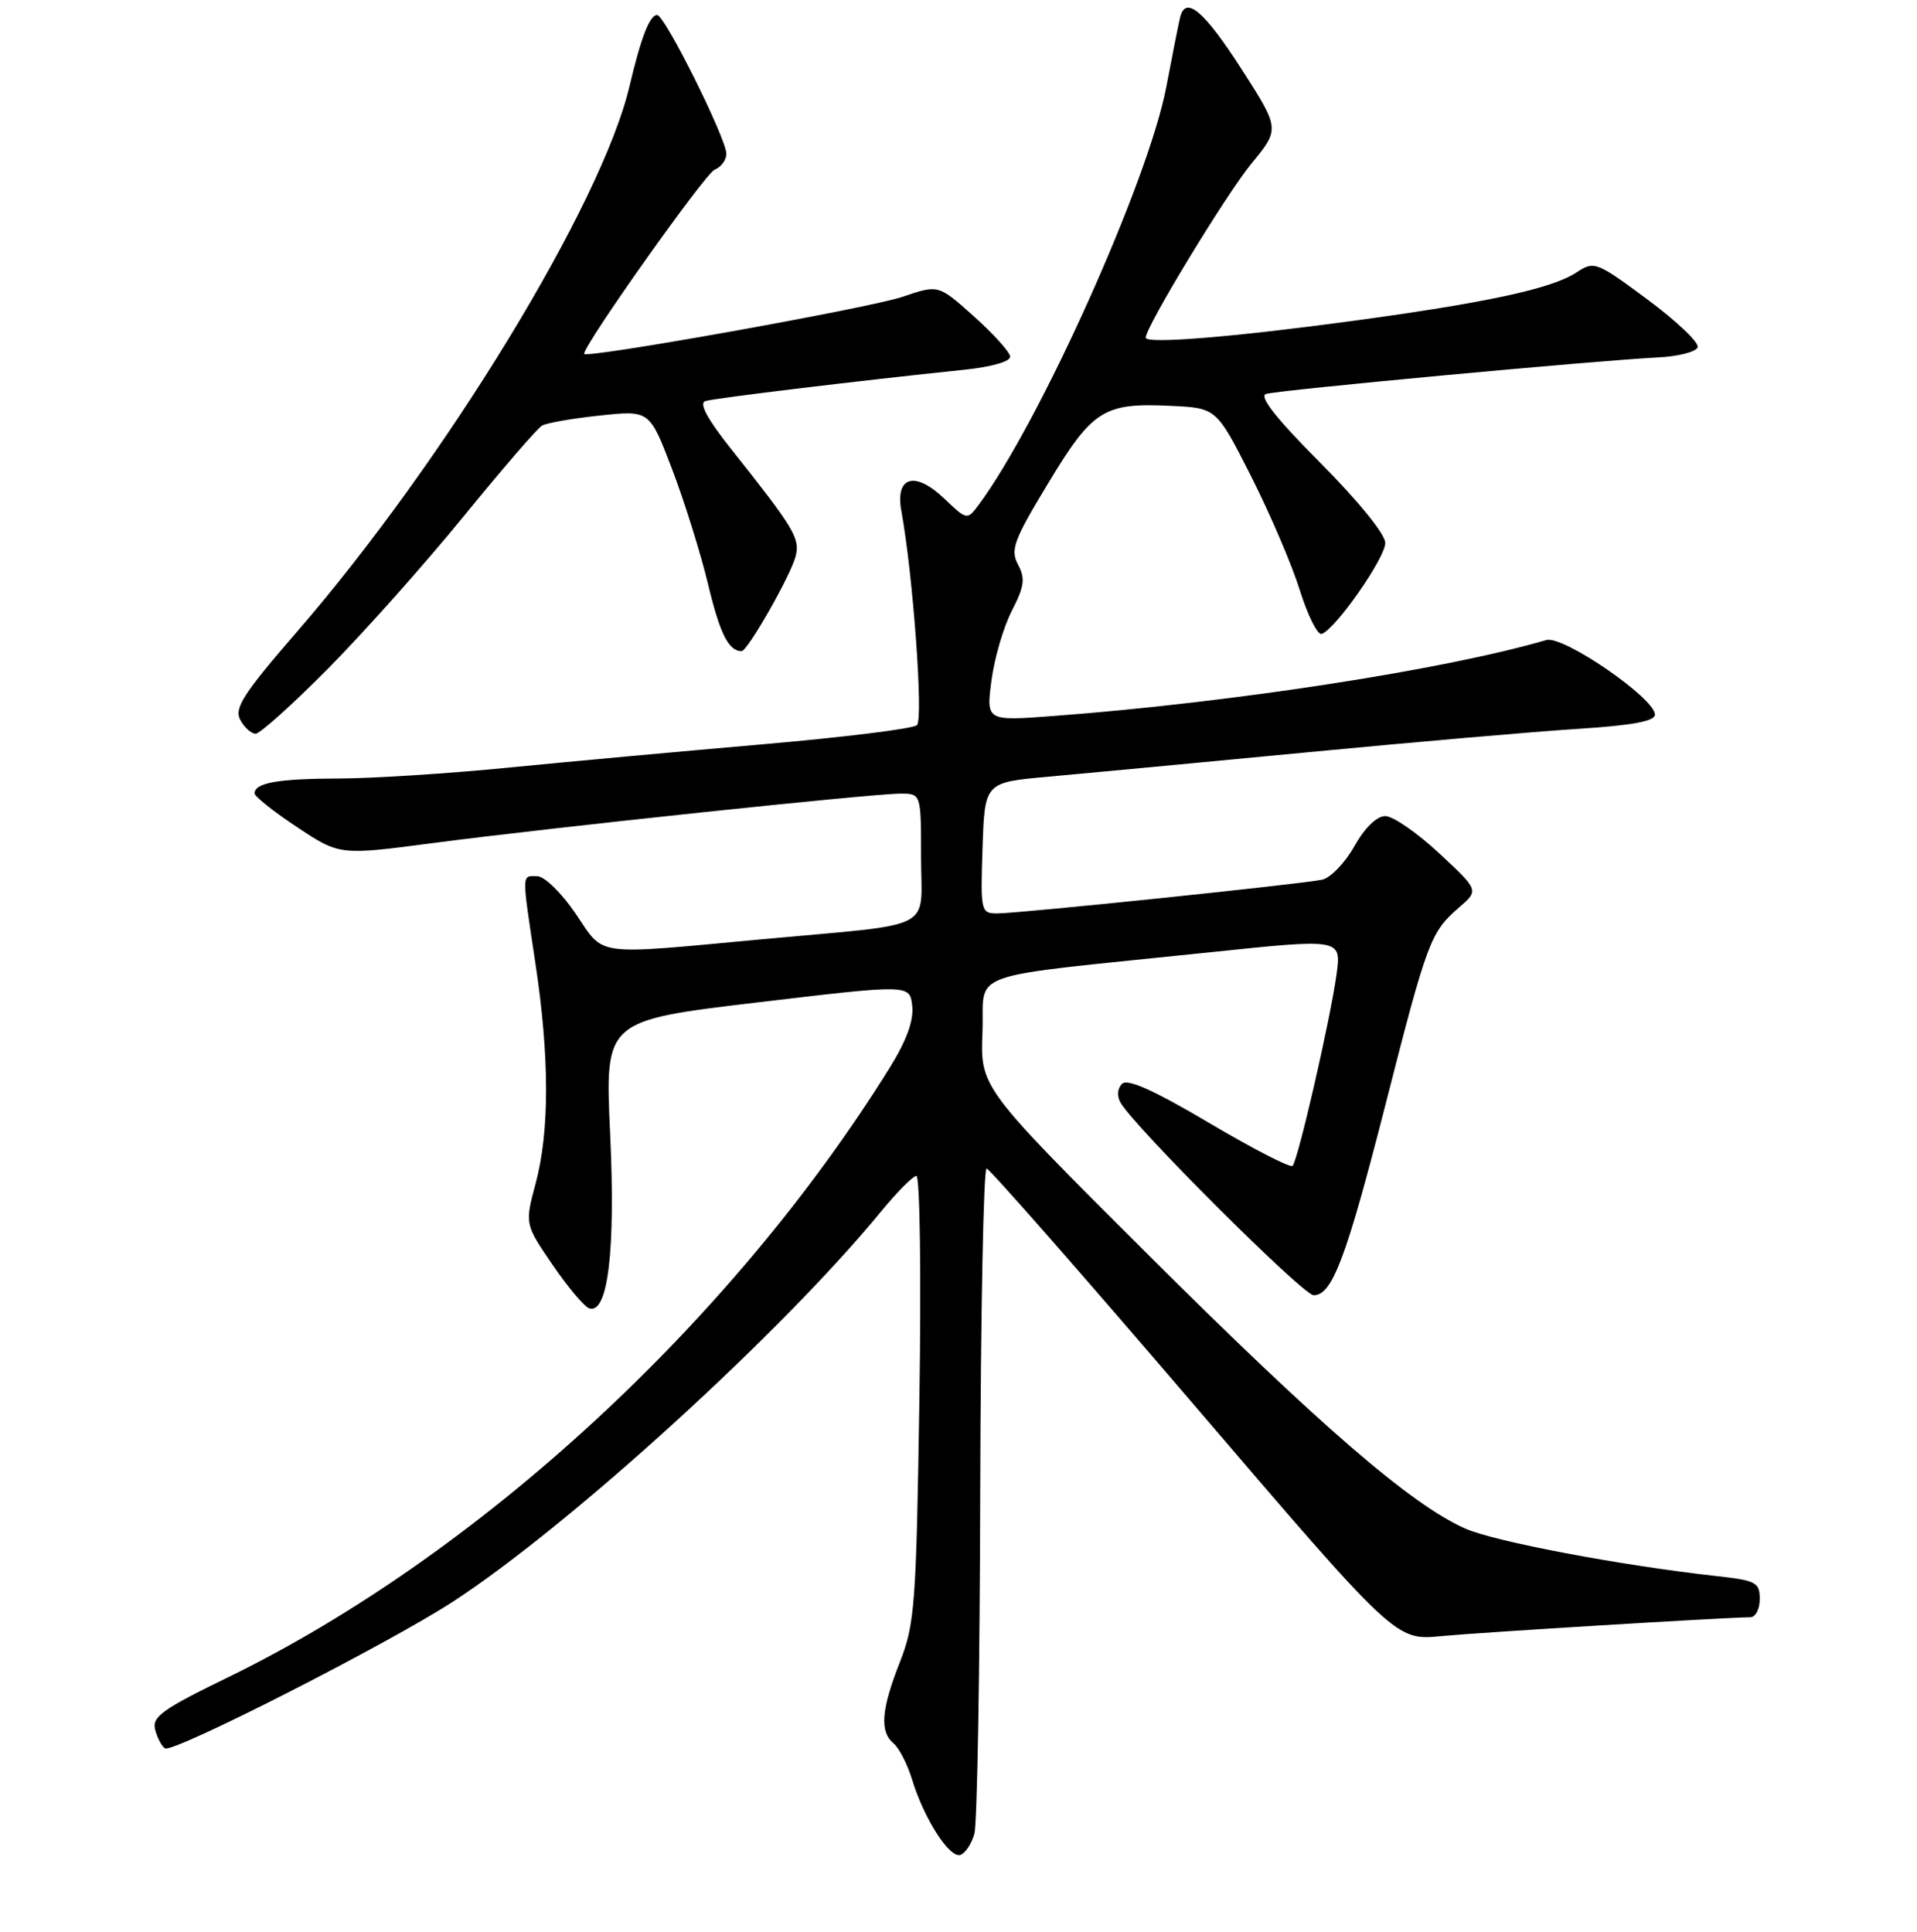 <?xml version="1.0" encoding="UTF-8" standalone="no"?>
<!DOCTYPE svg PUBLIC "-//W3C//DTD SVG 1.1//EN" "http://www.w3.org/Graphics/SVG/1.1/DTD/svg11.dtd" >
<svg xmlns="http://www.w3.org/2000/svg" xmlns:xlink="http://www.w3.org/1999/xlink" version="1.1" viewBox="0 0 256 258">
 <g >
 <path fill="currentColor"
d=" M 130.12 244.93 C 130.50 243.59 130.85 223.04 130.90 199.25 C 130.96 175.46 131.34 156.03 131.75 156.07 C 132.16 156.11 144.62 170.31 159.44 187.63 C 186.38 219.12 186.38 219.12 192.44 218.53 C 197.70 218.03 230.28 216.04 233.75 216.01 C 234.44 216.00 235.00 214.91 235.00 213.57 C 235.00 211.36 234.50 211.09 229.25 210.51 C 216.43 209.09 199.57 205.90 195.66 204.16 C 188.42 200.95 176.17 190.36 153.20 167.46 C 130.91 145.23 130.91 145.23 131.20 137.86 C 131.54 129.44 127.92 130.71 161.82 127.17 C 179.14 125.36 179.14 125.36 178.48 130.17 C 177.65 136.20 173.33 155.00 172.61 155.72 C 172.32 156.02 167.31 153.44 161.48 149.99 C 154.11 145.63 150.57 144.03 149.84 144.76 C 149.22 145.38 149.14 146.41 149.65 147.29 C 151.56 150.60 174.02 173.00 175.43 173.00 C 177.92 173.00 179.77 168.07 185.06 147.38 C 190.61 125.63 191.04 124.50 194.84 121.21 C 197.50 118.91 197.50 118.91 192.18 113.96 C 189.25 111.23 186.02 109.00 184.99 109.00 C 183.86 109.00 182.24 110.57 180.86 113.03 C 179.62 115.25 177.67 117.26 176.55 117.50 C 173.77 118.09 136.08 122.00 133.21 122.00 C 130.98 122.00 130.93 121.79 131.21 113.25 C 131.50 104.50 131.50 104.50 140.00 103.74 C 144.68 103.32 160.20 101.86 174.50 100.49 C 188.80 99.12 205.11 97.70 210.75 97.35 C 217.94 96.89 221.00 96.33 221.00 95.45 C 221.00 93.26 208.74 84.83 206.50 85.49 C 192.83 89.47 164.59 93.83 140.70 95.63 C 131.70 96.31 131.70 96.31 132.40 90.90 C 132.79 87.93 134.01 83.73 135.13 81.57 C 136.80 78.32 136.94 77.27 135.95 75.41 C 134.90 73.44 135.37 72.16 139.99 64.52 C 145.92 54.70 147.40 53.77 156.40 54.21 C 162.45 54.50 162.45 54.50 167.06 63.59 C 169.59 68.59 172.53 75.45 173.58 78.83 C 174.64 82.21 175.95 84.84 176.50 84.67 C 178.31 84.09 184.99 74.54 184.99 72.52 C 185.00 71.36 181.38 66.91 176.31 61.81 C 170.46 55.94 168.09 52.93 169.06 52.62 C 170.61 52.11 213.27 48.14 221.42 47.74 C 224.13 47.61 226.51 46.99 226.71 46.38 C 226.92 45.76 223.91 42.90 220.03 40.02 C 213.16 34.93 212.90 34.83 210.51 36.40 C 207.20 38.57 198.55 40.43 180.50 42.88 C 164.53 45.04 153.00 45.97 153.00 45.10 C 153.00 43.65 163.77 25.91 167.11 21.86 C 170.93 17.22 170.93 17.22 165.72 9.11 C 160.79 1.46 158.36 -0.60 157.61 2.25 C 157.43 2.94 156.59 7.17 155.74 11.65 C 153.36 24.15 138.81 56.54 130.64 67.50 C 129.17 69.47 129.10 69.46 126.13 66.62 C 122.19 62.85 119.52 63.61 120.37 68.26 C 121.93 76.78 123.33 96.06 122.45 96.86 C 121.93 97.33 112.72 98.47 102.00 99.40 C 91.28 100.33 75.97 101.73 68.00 102.52 C 60.02 103.31 49.82 103.97 45.33 103.98 C 37.16 104.00 34.00 104.55 34.00 105.97 C 34.00 106.38 36.55 108.41 39.68 110.48 C 45.35 114.25 45.35 114.25 57.93 112.59 C 73.30 110.57 116.46 106.00 120.25 106.00 C 123.00 106.00 123.00 106.00 123.00 114.48 C 123.00 124.51 125.40 123.27 101.81 125.45 C 78.98 127.57 80.80 127.82 76.87 122.03 C 75.02 119.29 72.71 117.04 71.75 117.03 C 69.64 116.99 69.65 116.38 71.49 128.59 C 73.39 141.14 73.40 151.06 71.54 158.03 C 70.08 163.50 70.08 163.50 73.79 168.93 C 75.83 171.92 78.04 174.54 78.69 174.75 C 81.19 175.55 82.21 167.04 81.48 151.44 C 80.77 136.31 80.77 136.31 101.14 133.89 C 121.50 131.47 121.50 131.47 121.82 134.36 C 122.04 136.30 121.05 139.01 118.82 142.60 C 97.74 176.54 63.81 207.79 30.35 224.08 C 21.69 228.29 20.27 229.31 20.72 231.02 C 21.01 232.13 21.60 233.25 22.03 233.52 C 23.11 234.19 51.88 219.53 60.50 213.92 C 76.13 203.73 104.52 177.86 117.66 161.81 C 119.77 159.24 121.89 157.10 122.37 157.06 C 122.85 157.03 123.03 170.26 122.78 186.75 C 122.36 214.29 122.17 216.91 120.17 222.00 C 117.67 228.34 117.45 231.30 119.34 232.87 C 120.07 233.48 121.19 235.67 121.82 237.74 C 123.40 242.92 126.81 248.23 128.25 247.75 C 128.91 247.53 129.75 246.26 130.12 244.93 Z  M 43.86 89.25 C 48.63 84.43 56.74 75.32 61.89 69.00 C 67.04 62.67 71.76 57.21 72.38 56.85 C 73.00 56.49 76.48 55.88 80.12 55.50 C 86.75 54.79 86.75 54.79 89.75 62.66 C 91.40 66.98 93.56 73.89 94.55 78.01 C 96.14 84.65 97.28 86.93 99.02 86.98 C 99.82 87.01 105.65 76.77 106.26 74.26 C 106.84 71.88 106.03 70.54 97.69 60.04 C 94.48 56.01 93.31 53.85 94.19 53.57 C 95.42 53.18 114.77 50.84 128.75 49.39 C 132.42 49.01 134.96 48.28 134.90 47.62 C 134.84 47.00 132.66 44.59 130.06 42.26 C 125.32 38.01 125.32 38.01 120.54 39.64 C 116.14 41.14 78.00 47.97 78.00 47.26 C 78.00 45.99 94.19 23.14 95.43 22.67 C 96.29 22.33 97.00 21.38 97.00 20.55 C 97.00 18.51 88.77 2.00 87.76 2.00 C 86.76 2.00 85.60 5.01 84.07 11.50 C 80.37 27.22 59.47 61.51 39.65 84.39 C 32.51 92.64 31.25 94.59 32.08 96.14 C 32.62 97.16 33.55 98.00 34.14 98.00 C 34.72 98.00 39.10 94.06 43.86 89.25 Z "/>
</g>
</svg>
